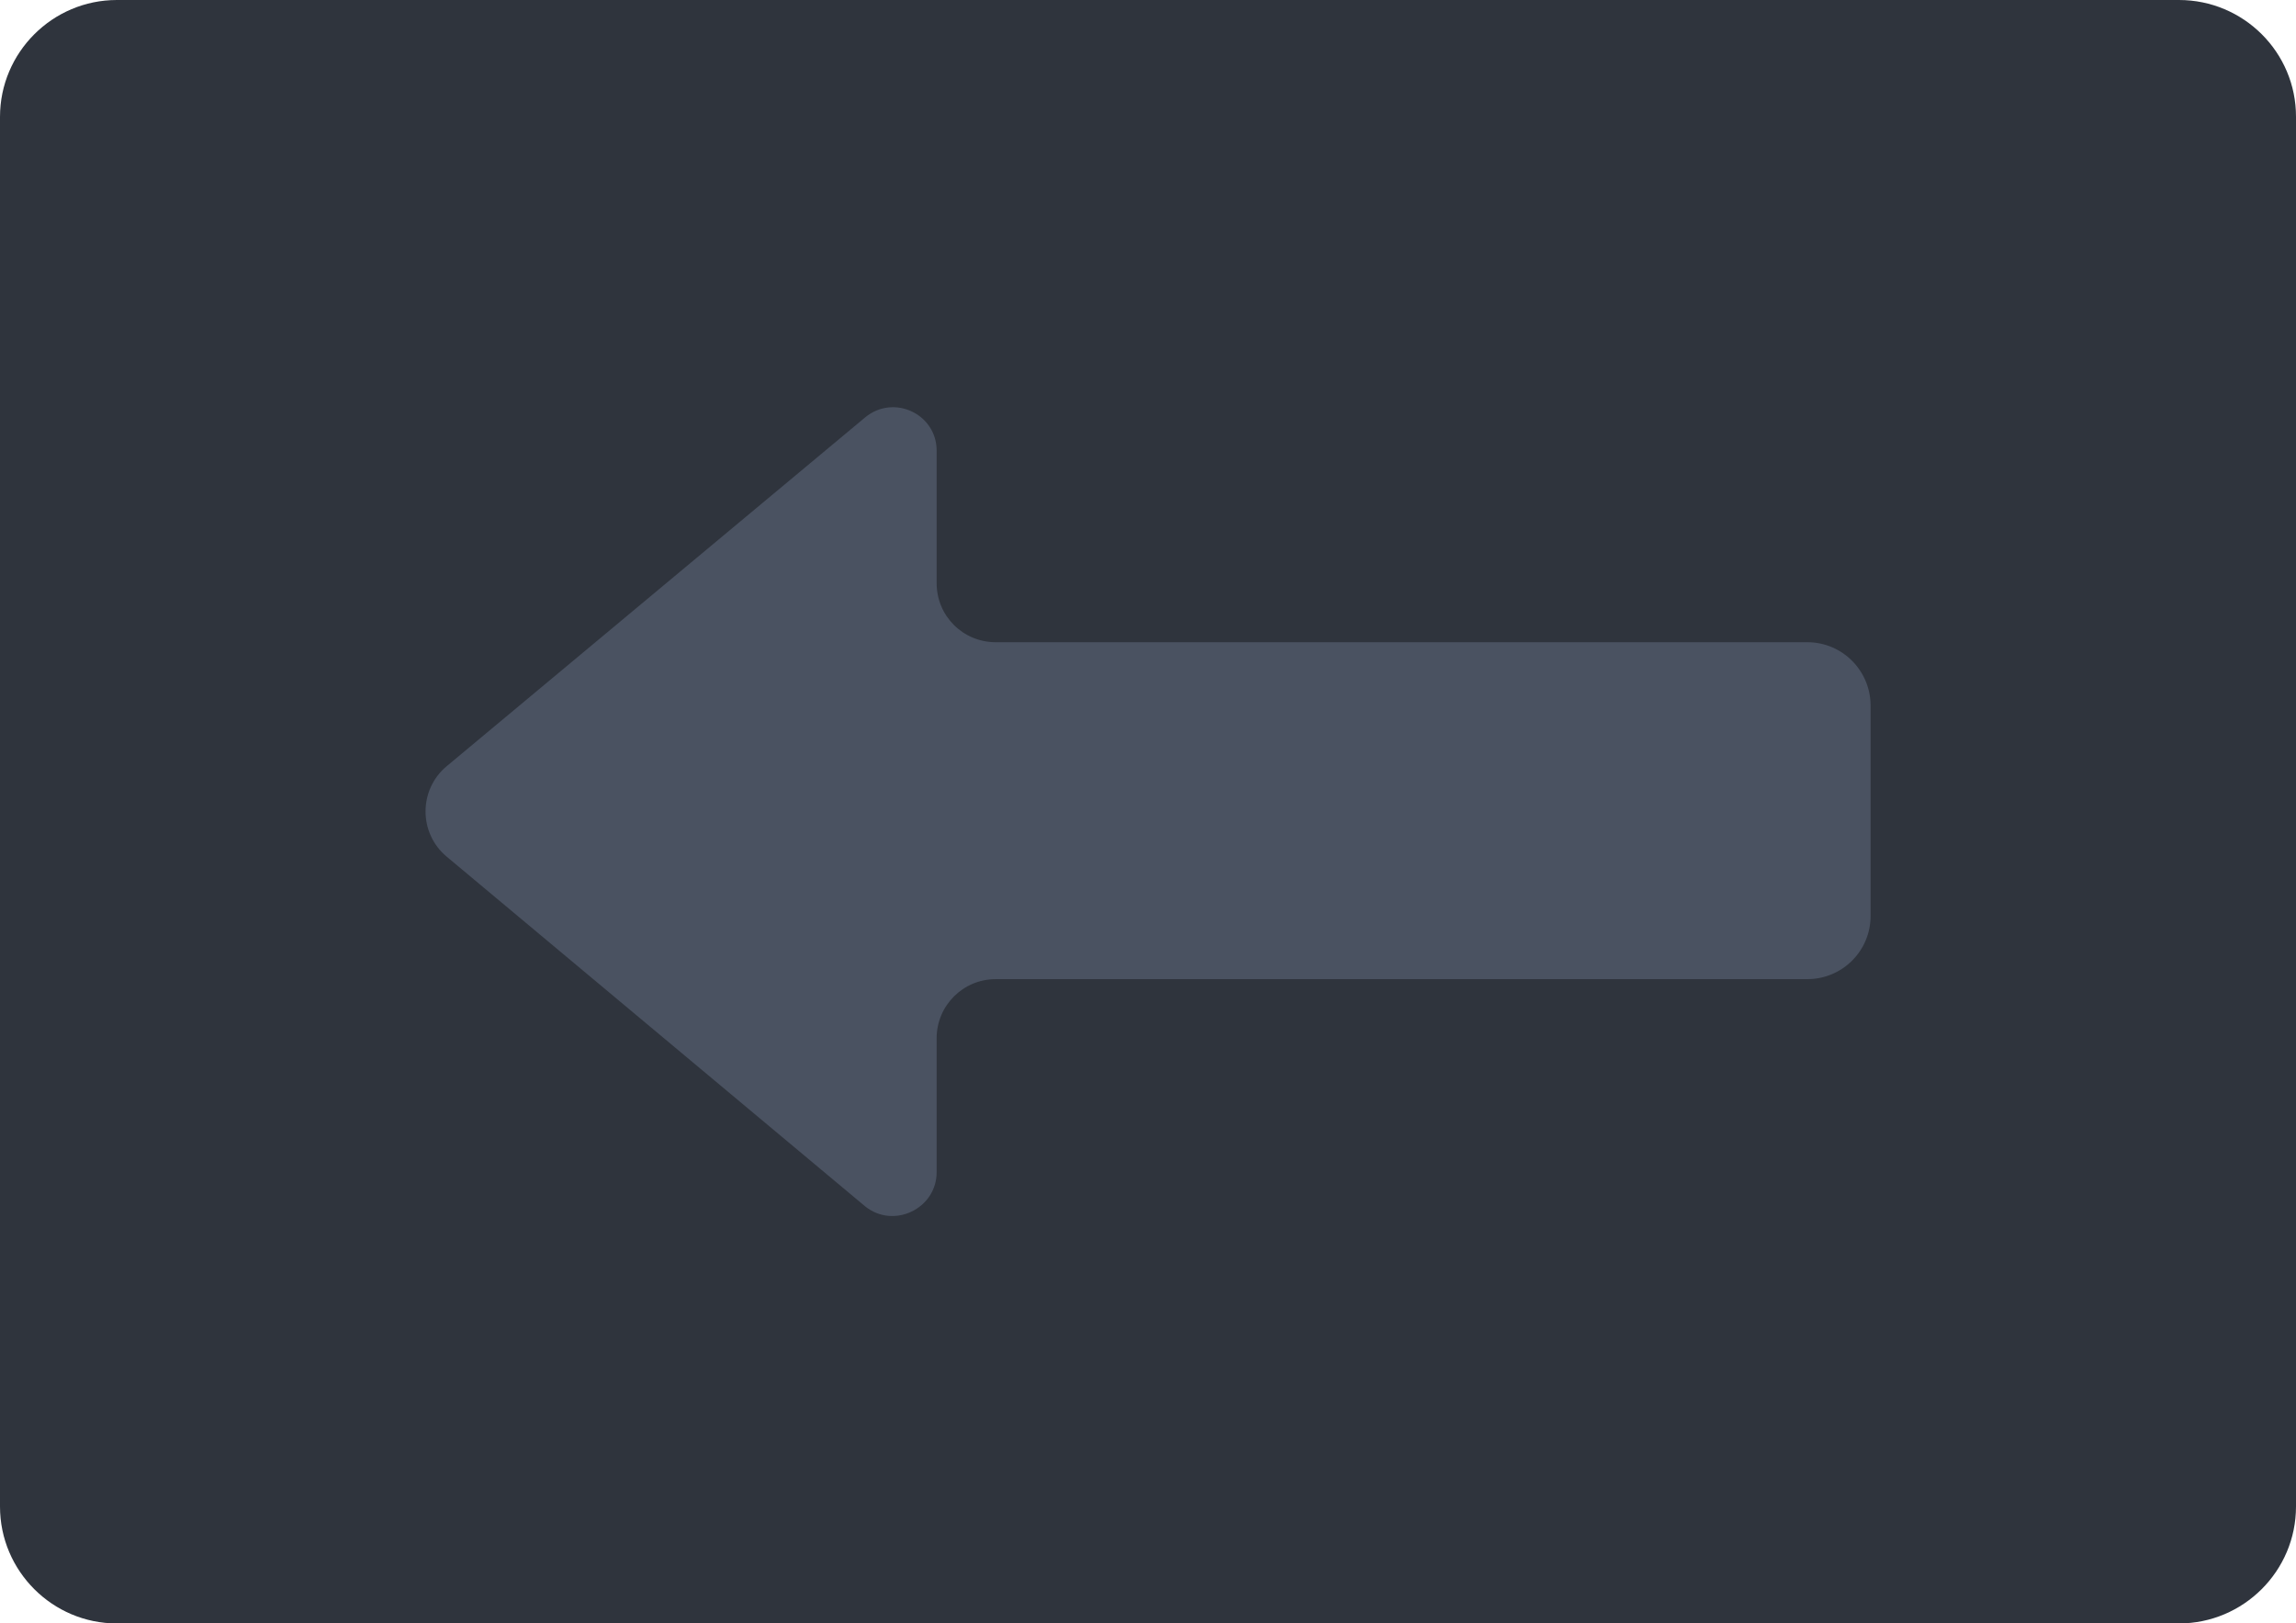 <?xml version="1.0" encoding="utf-8"?>
<!-- Generator: Adobe Illustrator 16.0.0, SVG Export Plug-In . SVG Version: 6.00 Build 0)  -->
<!DOCTYPE svg PUBLIC "-//W3C//DTD SVG 1.1//EN" "http://www.w3.org/Graphics/SVG/1.1/DTD/svg11.dtd">
<svg version="1.1" id="Layer_1" xmlns="http://www.w3.org/2000/svg" xmlns:xlink="http://www.w3.org/1999/xlink" x="0px" y="0px"
	 width="15.382px" height="10.875px" viewBox="0 0 15.382 10.875" enable-background="new 0 0 15.382 10.875" xml:space="preserve">
<g>
	<path fill="#2F343D" d="M0.783,10.625c-0.294,0-0.533-0.239-0.533-0.533V0.783c0-0.294,0.239-0.533,0.533-0.533h13.814
		c0.295,0,0.535,0.239,0.535,0.533v9.309c0,0.294-0.24,0.533-0.535,0.533H0.783z"/>
	<path fill="#2F343D" d="M14.598,0.5c0.157,0,0.285,0.127,0.285,0.283v9.309c0,0.156-0.128,0.283-0.285,0.283H0.783
		c-0.156,0-0.283-0.127-0.283-0.283V0.783C0.5,0.627,0.627,0.5,0.783,0.5H14.598 M14.598,0H0.783C0.352,0,0,0.351,0,0.783v9.309
		c0,0.432,0.352,0.783,0.783,0.783h13.814c0.434,0,0.785-0.352,0.785-0.783V0.783C15.383,0.351,15.031,0,14.598,0L14.598,0z"/>
</g>
<path fill="#4A5261" d="M6.275,3.019c0-0.247-0.288-0.381-0.479-0.223L2.992,5.133c-0.188,0.157-0.188,0.448,0,0.605l2.804,2.343
	c0.191,0.154,0.479,0.016,0.479-0.229V6.955c0-0.219,0.177-0.396,0.396-0.396h5.437c0.234,0,0.424-0.189,0.424-0.423V4.727
	c0-0.234-0.189-0.425-0.424-0.425H6.671c-0.219,0-0.396-0.175-0.396-0.396V3.019z"/>
</svg>
